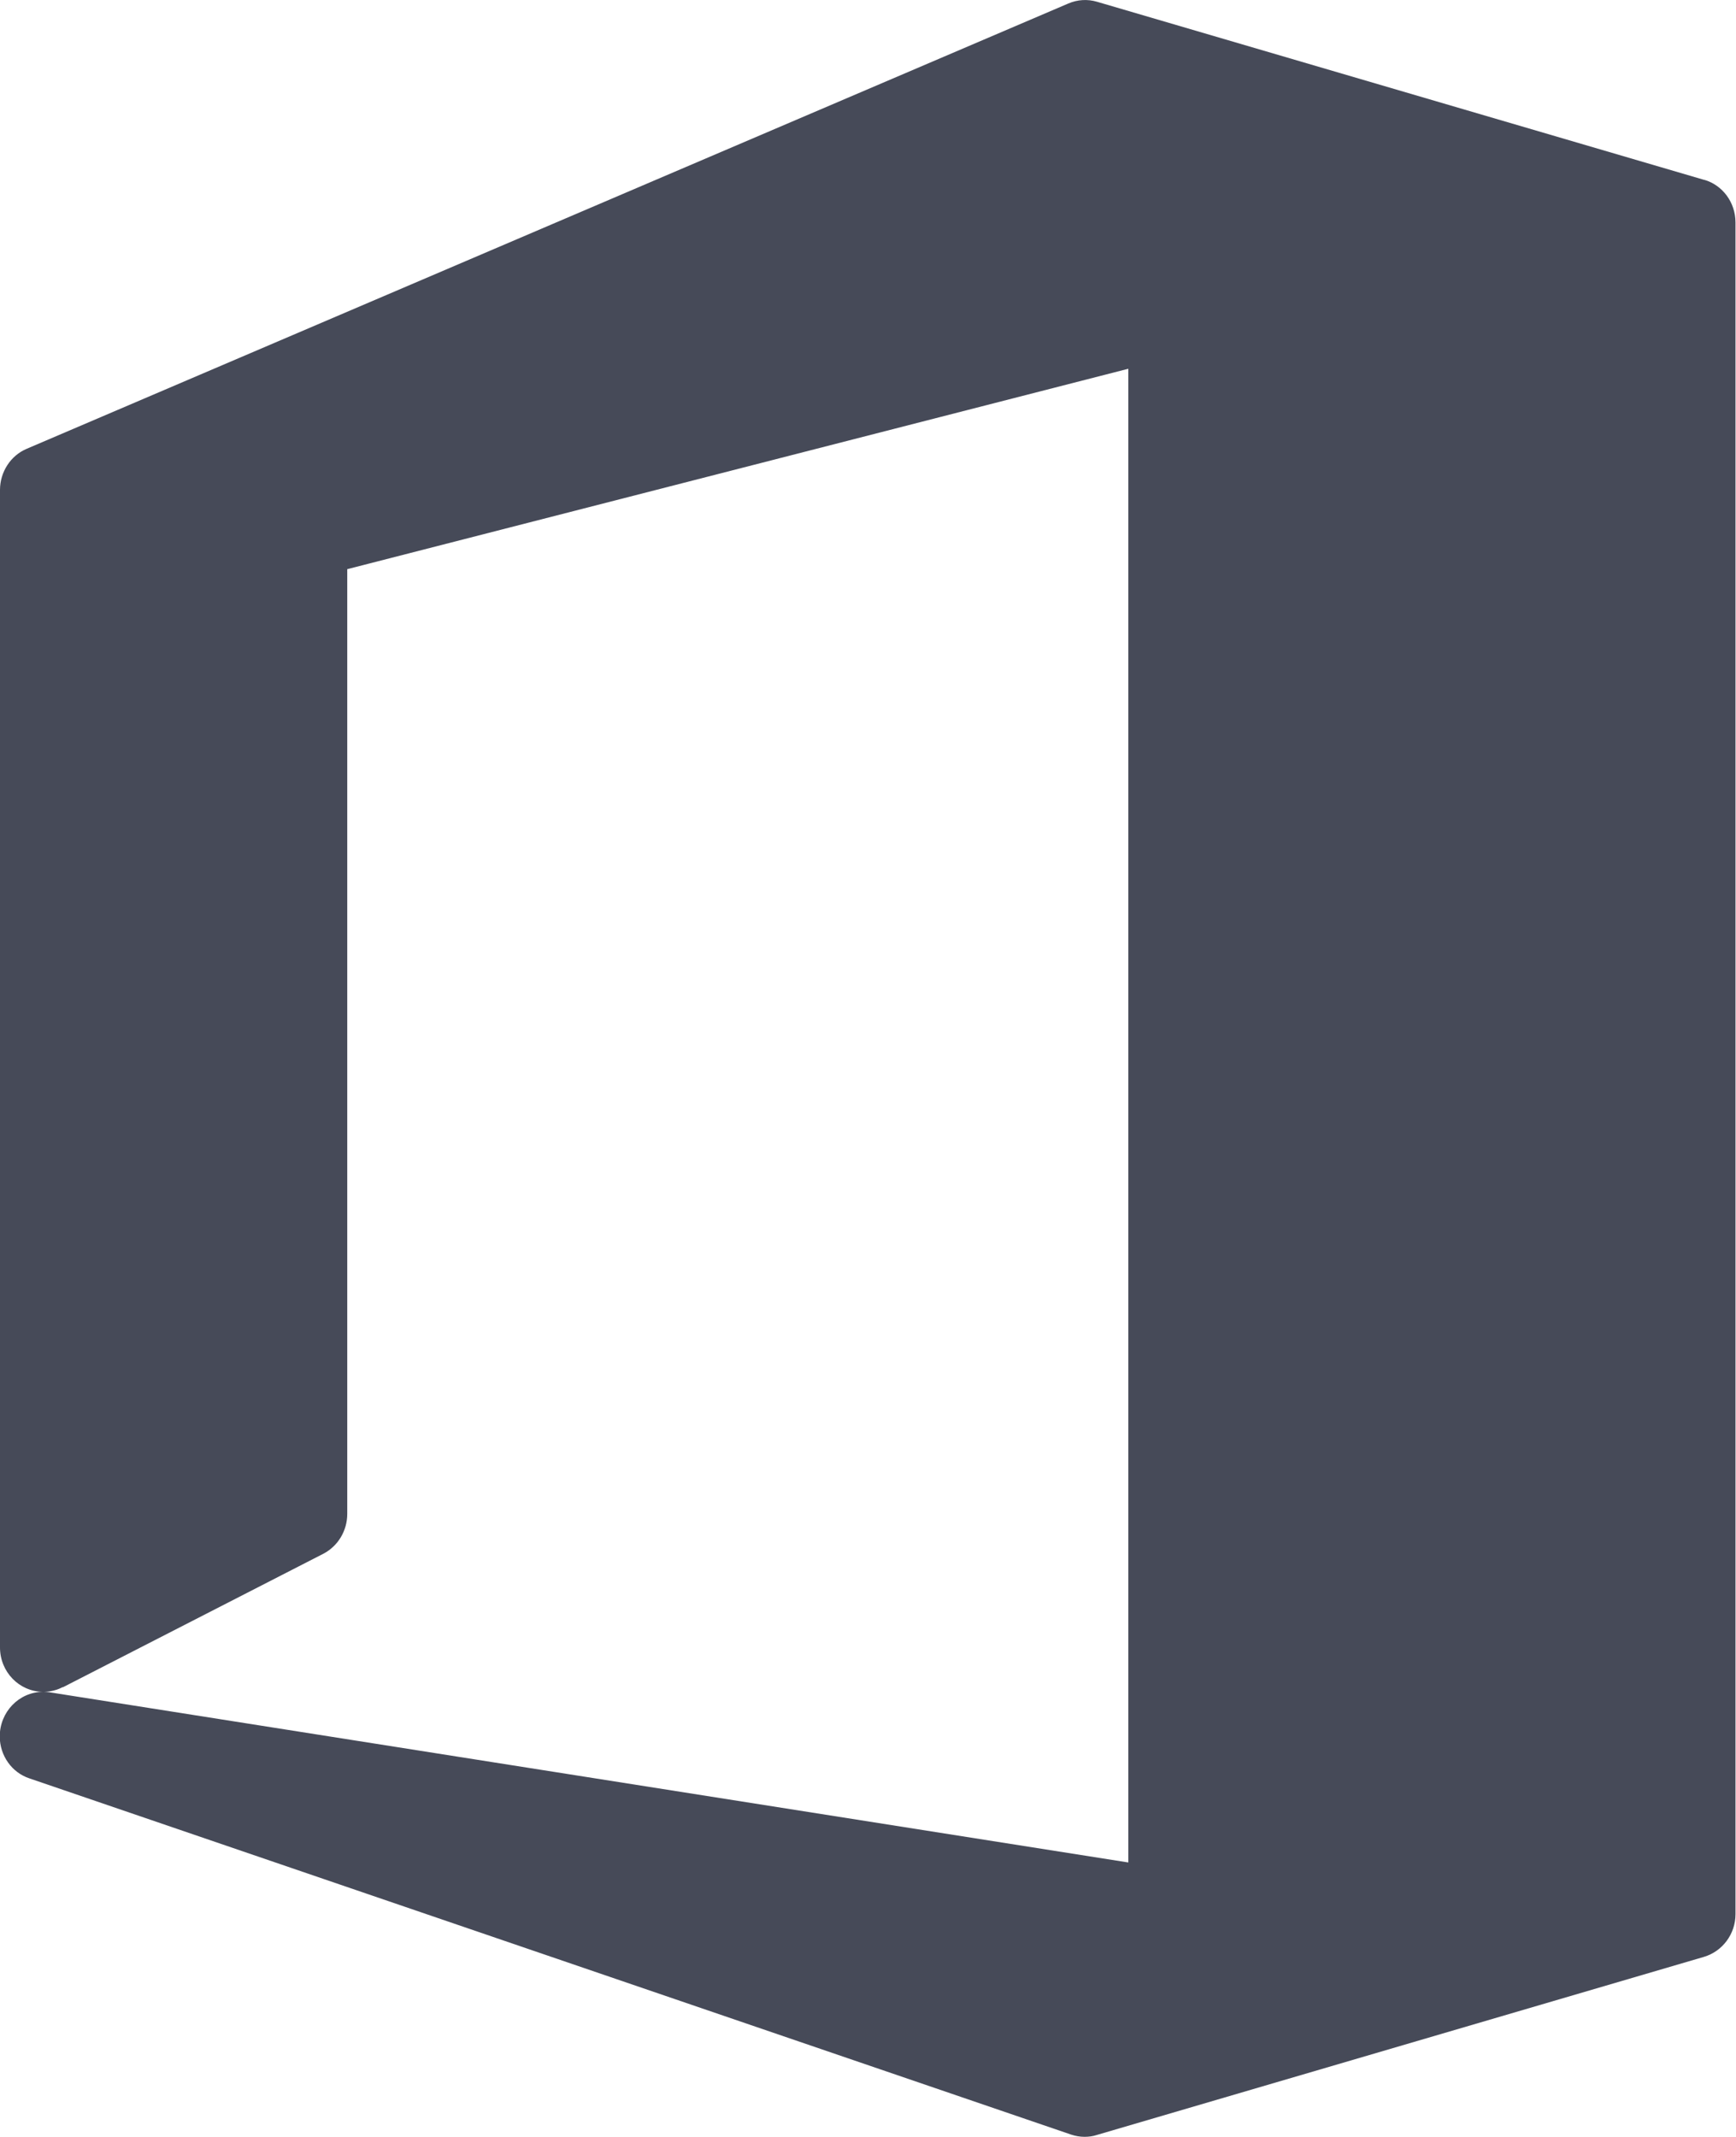 <?xml version="1.0" encoding="UTF-8" standalone="no"?>
<!-- Created with Inkscape (http://www.inkscape.org/) -->

<svg
   width="6.879mm"
   height="8.467mm"
   viewBox="0 0 6.879 8.467"
   version="1.1"
   id="svg46"
   inkscape:version="1.1.1 (eb90963e84, 2021-10-02)"
   sodipodi:docname="office-icon.svg"
   xmlns:inkscape="http://www.inkscape.org/namespaces/inkscape"
   xmlns:sodipodi="http://sodipodi.sourceforge.net/DTD/sodipodi-0.dtd"
   xmlns="http://www.w3.org/2000/svg"
   xmlns:svg="http://www.w3.org/2000/svg">
  <sodipodi:namedview
     id="namedview48"
     pagecolor="#ffffff"
     bordercolor="#666666"
     borderopacity="1.0"
     inkscape:pageshadow="2"
     inkscape:pageopacity="0.0"
     inkscape:pagecheckerboard="0"
     inkscape:document-units="mm"
     showgrid="false"
     fit-margin-top="0"
     fit-margin-left="0"
     fit-margin-right="0"
     fit-margin-bottom="0"
     inkscape:zoom="0.74386223"
     inkscape:cx="-393.21797"
     inkscape:cy="14.787684"
     inkscape:window-width="1920"
     inkscape:window-height="1013"
     inkscape:window-x="0"
     inkscape:window-y="30"
     inkscape:window-maximized="1"
     inkscape:current-layer="layer1" />
  <defs
     id="defs43" />
  <g
     inkscape:label="Layer 1"
     inkscape:groupmode="layer"
     id="layer1"
     transform="translate(-80.503,-144.8)">
    <path
       d="m 87.257,145.513 -2.407,-0.706 c -0.037,-0.011 -0.077,-0.009 -0.114,0.007 l -4.127,1.764 c -0.064,0.027 -0.106,0.092 -0.106,0.163 v 4.586 c 0,0.097 0.076,0.175 0.17,0.176 -0.095,6.1e-4 -0.171,0.08 -0.171,0.177 4.51e-4,0.076 0.048,0.143 0.118,0.166 l 4.127,1.411 c 0.018,0.006 0.036,0.009 0.054,0.009 0.016,-1.1e-4 0.032,-0.002 0.047,-0.007 l 2.407,-0.706 c 0.074,-0.022 0.125,-0.091 0.125,-0.169 v -6.703 c -1.32e-4,-0.079 -0.051,-0.148 -0.125,-0.169 z m -6.505,5.972 1.032,-0.529 c 0.058,-0.03 0.095,-0.091 0.095,-0.158 v -3.743 l 3.095,-0.794 v 5.918 l -4.273,-0.674 c -0.008,-0.001 -0.016,-0.002 -0.024,-0.002 0.026,-3.4e-4 0.052,-0.007 0.075,-0.019 z"
       fill="#464a58"
       id="path50"
       style="stroke-width:0.265" />
  </g>
</svg>
